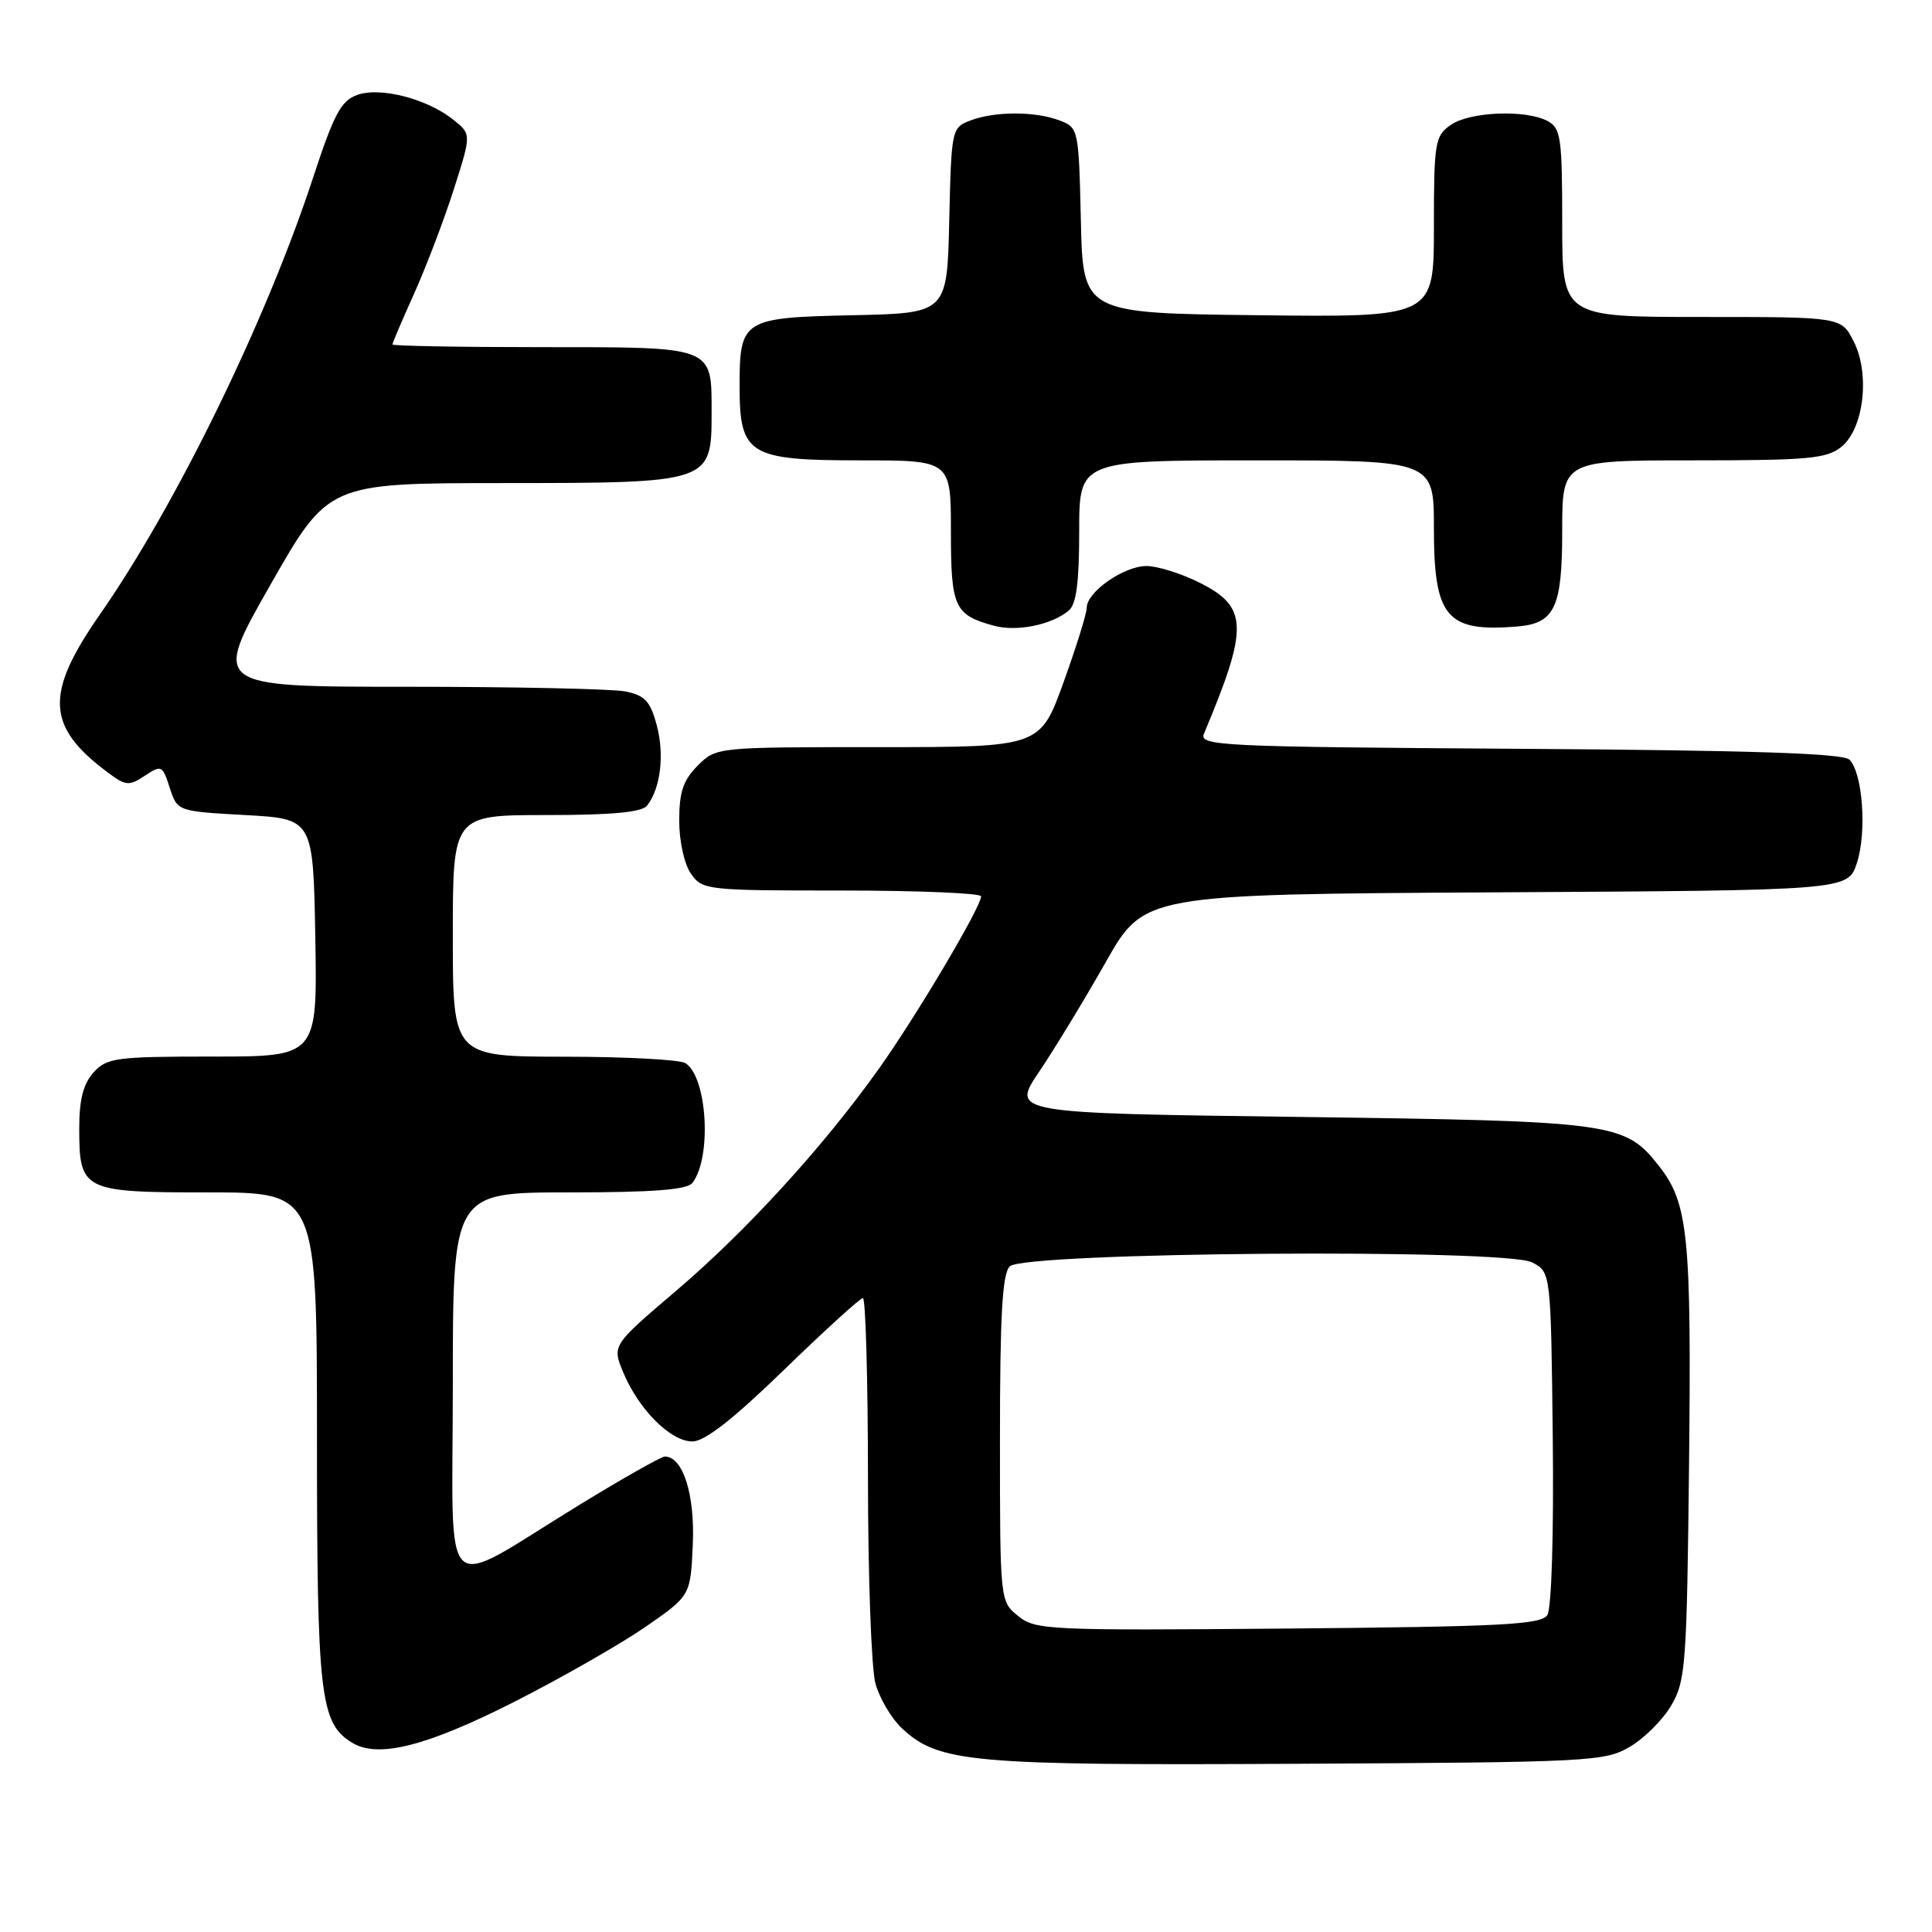 <?xml version="1.0" encoding="UTF-8" standalone="no"?>
<!DOCTYPE svg PUBLIC "-//W3C//DTD SVG 1.1//EN" "http://www.w3.org/Graphics/SVG/1.1/DTD/svg11.dtd" >
<svg xmlns="http://www.w3.org/2000/svg" xmlns:xlink="http://www.w3.org/1999/xlink" version="1.1" viewBox="0 0 256 256">
 <g >
 <path fill="currentColor"
d=" M 215.96 231.46 C 217.87 230.35 220.35 227.87 221.46 225.96 C 223.36 222.73 223.52 220.56 223.81 193.81 C 224.13 163.72 223.69 159.42 219.83 154.51 C 215.28 148.73 213.99 148.56 172.24 148.00 C 133.98 147.50 133.98 147.50 137.70 142.00 C 139.74 138.97 143.71 132.45 146.51 127.50 C 151.61 118.50 151.61 118.50 198.23 118.24 C 244.85 117.98 244.85 117.98 246.04 114.37 C 247.39 110.30 246.82 102.42 245.06 100.66 C 244.23 99.82 232.03 99.42 201.36 99.22 C 161.58 98.96 158.86 98.83 159.53 97.22 C 165.44 83.16 165.38 80.45 159.04 77.25 C 156.58 76.01 153.38 75.00 151.92 75.00 C 148.93 75.00 144.00 78.43 144.00 80.52 C 144.00 81.28 142.61 85.74 140.91 90.45 C 137.81 99.00 137.81 99.00 116.36 99.00 C 94.92 99.00 94.91 99.00 92.45 101.45 C 90.53 103.38 90.00 104.94 90.00 108.73 C 90.00 111.48 90.67 114.51 91.56 115.78 C 93.07 117.94 93.63 118.00 111.56 118.00 C 121.70 118.00 130.00 118.35 130.00 118.77 C 130.00 120.18 121.36 134.74 116.41 141.68 C 109.01 152.05 98.91 163.10 89.54 171.08 C 81.09 178.28 81.09 178.28 82.60 181.89 C 84.65 186.79 88.87 191.00 91.74 191.00 C 93.38 191.00 97.13 188.07 103.90 181.50 C 109.28 176.28 113.98 172.00 114.34 172.00 C 114.70 172.00 115.00 182.69 115.01 195.75 C 115.01 208.81 115.46 221.11 116.00 223.07 C 116.55 225.04 118.11 227.69 119.47 228.97 C 124.36 233.57 128.53 233.94 172.00 233.71 C 210.73 233.51 212.65 233.41 215.96 231.46 Z  M 68.13 225.51 C 74.38 222.33 82.20 217.87 85.50 215.59 C 91.50 211.44 91.50 211.44 91.80 204.62 C 92.09 198.01 90.49 193.00 88.09 193.00 C 87.62 193.00 82.57 195.86 76.86 199.35 C 57.94 210.93 60.00 212.87 60.00 183.53 C 60.00 158.00 60.00 158.00 75.38 158.00 C 86.49 158.00 91.03 157.65 91.74 156.75 C 94.34 153.43 93.73 142.71 90.82 140.87 C 90.10 140.41 82.86 140.02 74.75 140.02 C 60.00 140.00 60.00 140.00 60.00 124.00 C 60.00 108.00 60.00 108.00 72.38 108.00 C 81.09 108.00 85.05 107.63 85.74 106.75 C 87.53 104.48 88.07 99.98 87.02 96.09 C 86.17 92.91 85.45 92.14 82.87 91.62 C 81.15 91.28 68.14 91.00 53.94 91.00 C 28.13 91.00 28.13 91.00 35.82 77.51 C 43.50 64.02 43.50 64.02 66.64 64.01 C 94.24 64.00 94.29 63.98 94.29 54.70 C 94.29 45.82 94.75 46.00 71.88 46.00 C 60.94 46.00 52.00 45.84 52.00 45.64 C 52.00 45.44 53.30 42.40 54.88 38.89 C 56.46 35.37 58.82 29.19 60.11 25.15 C 62.46 17.79 62.46 17.79 60.13 15.91 C 56.68 13.11 50.39 11.47 47.33 12.58 C 45.19 13.35 44.24 15.12 41.50 23.50 C 35.27 42.48 23.37 66.87 13.23 81.43 C 5.91 91.94 6.12 96.27 14.26 102.34 C 16.67 104.14 17.09 104.18 19.19 102.79 C 21.39 101.33 21.53 101.40 22.49 104.38 C 23.50 107.50 23.50 107.50 32.50 108.00 C 41.50 108.50 41.50 108.50 41.78 124.25 C 42.05 140.00 42.05 140.00 28.18 140.00 C 15.35 140.00 14.17 140.16 12.40 142.10 C 11.04 143.61 10.50 145.70 10.50 149.45 C 10.50 157.79 10.92 158.00 27.62 158.00 C 42.00 158.00 42.00 158.00 42.00 190.53 C 42.00 224.80 42.41 228.32 46.66 230.92 C 50.08 233.02 56.50 231.40 68.13 225.51 Z  M 141.60 80.92 C 142.62 80.07 143.00 77.21 143.00 70.38 C 143.00 61.00 143.00 61.00 166.50 61.00 C 190.00 61.00 190.00 61.00 190.00 70.00 C 190.00 81.80 191.67 83.78 201.00 83.02 C 206.02 82.61 207.00 80.54 207.00 70.35 C 207.00 61.00 207.00 61.00 224.39 61.00 C 239.61 61.00 242.05 60.78 243.99 59.21 C 246.99 56.78 247.82 49.48 245.59 45.17 C 243.95 42.00 243.95 42.00 225.47 42.00 C 207.00 42.00 207.00 42.00 207.00 29.54 C 207.00 18.24 206.82 16.97 205.07 16.04 C 202.17 14.49 194.75 14.79 192.22 16.56 C 190.14 18.02 190.00 18.85 190.00 30.08 C 190.00 42.04 190.00 42.04 166.75 41.77 C 143.50 41.50 143.50 41.50 143.22 29.21 C 142.94 17.09 142.90 16.91 140.40 15.96 C 137.16 14.73 131.84 14.73 128.60 15.96 C 126.10 16.91 126.06 17.09 125.78 29.21 C 125.50 41.50 125.50 41.50 113.00 41.77 C 98.38 42.08 98.00 42.33 98.00 51.19 C 98.00 60.26 99.20 61.00 114.00 61.00 C 126.00 61.00 126.00 61.00 126.00 70.38 C 126.00 80.49 126.45 81.47 131.69 82.91 C 134.71 83.74 139.32 82.81 141.60 80.92 Z  M 134.91 214.13 C 132.50 212.18 132.50 212.18 132.50 190.64 C 132.50 174.31 132.81 168.78 133.80 167.80 C 135.69 165.91 199.40 165.42 203.00 167.27 C 205.50 168.56 205.50 168.56 205.75 190.53 C 205.89 203.29 205.59 213.13 205.03 214.00 C 204.22 215.27 199.06 215.54 170.69 215.79 C 138.86 216.06 137.20 215.99 134.91 214.13 Z "/>
</g>
</svg>
